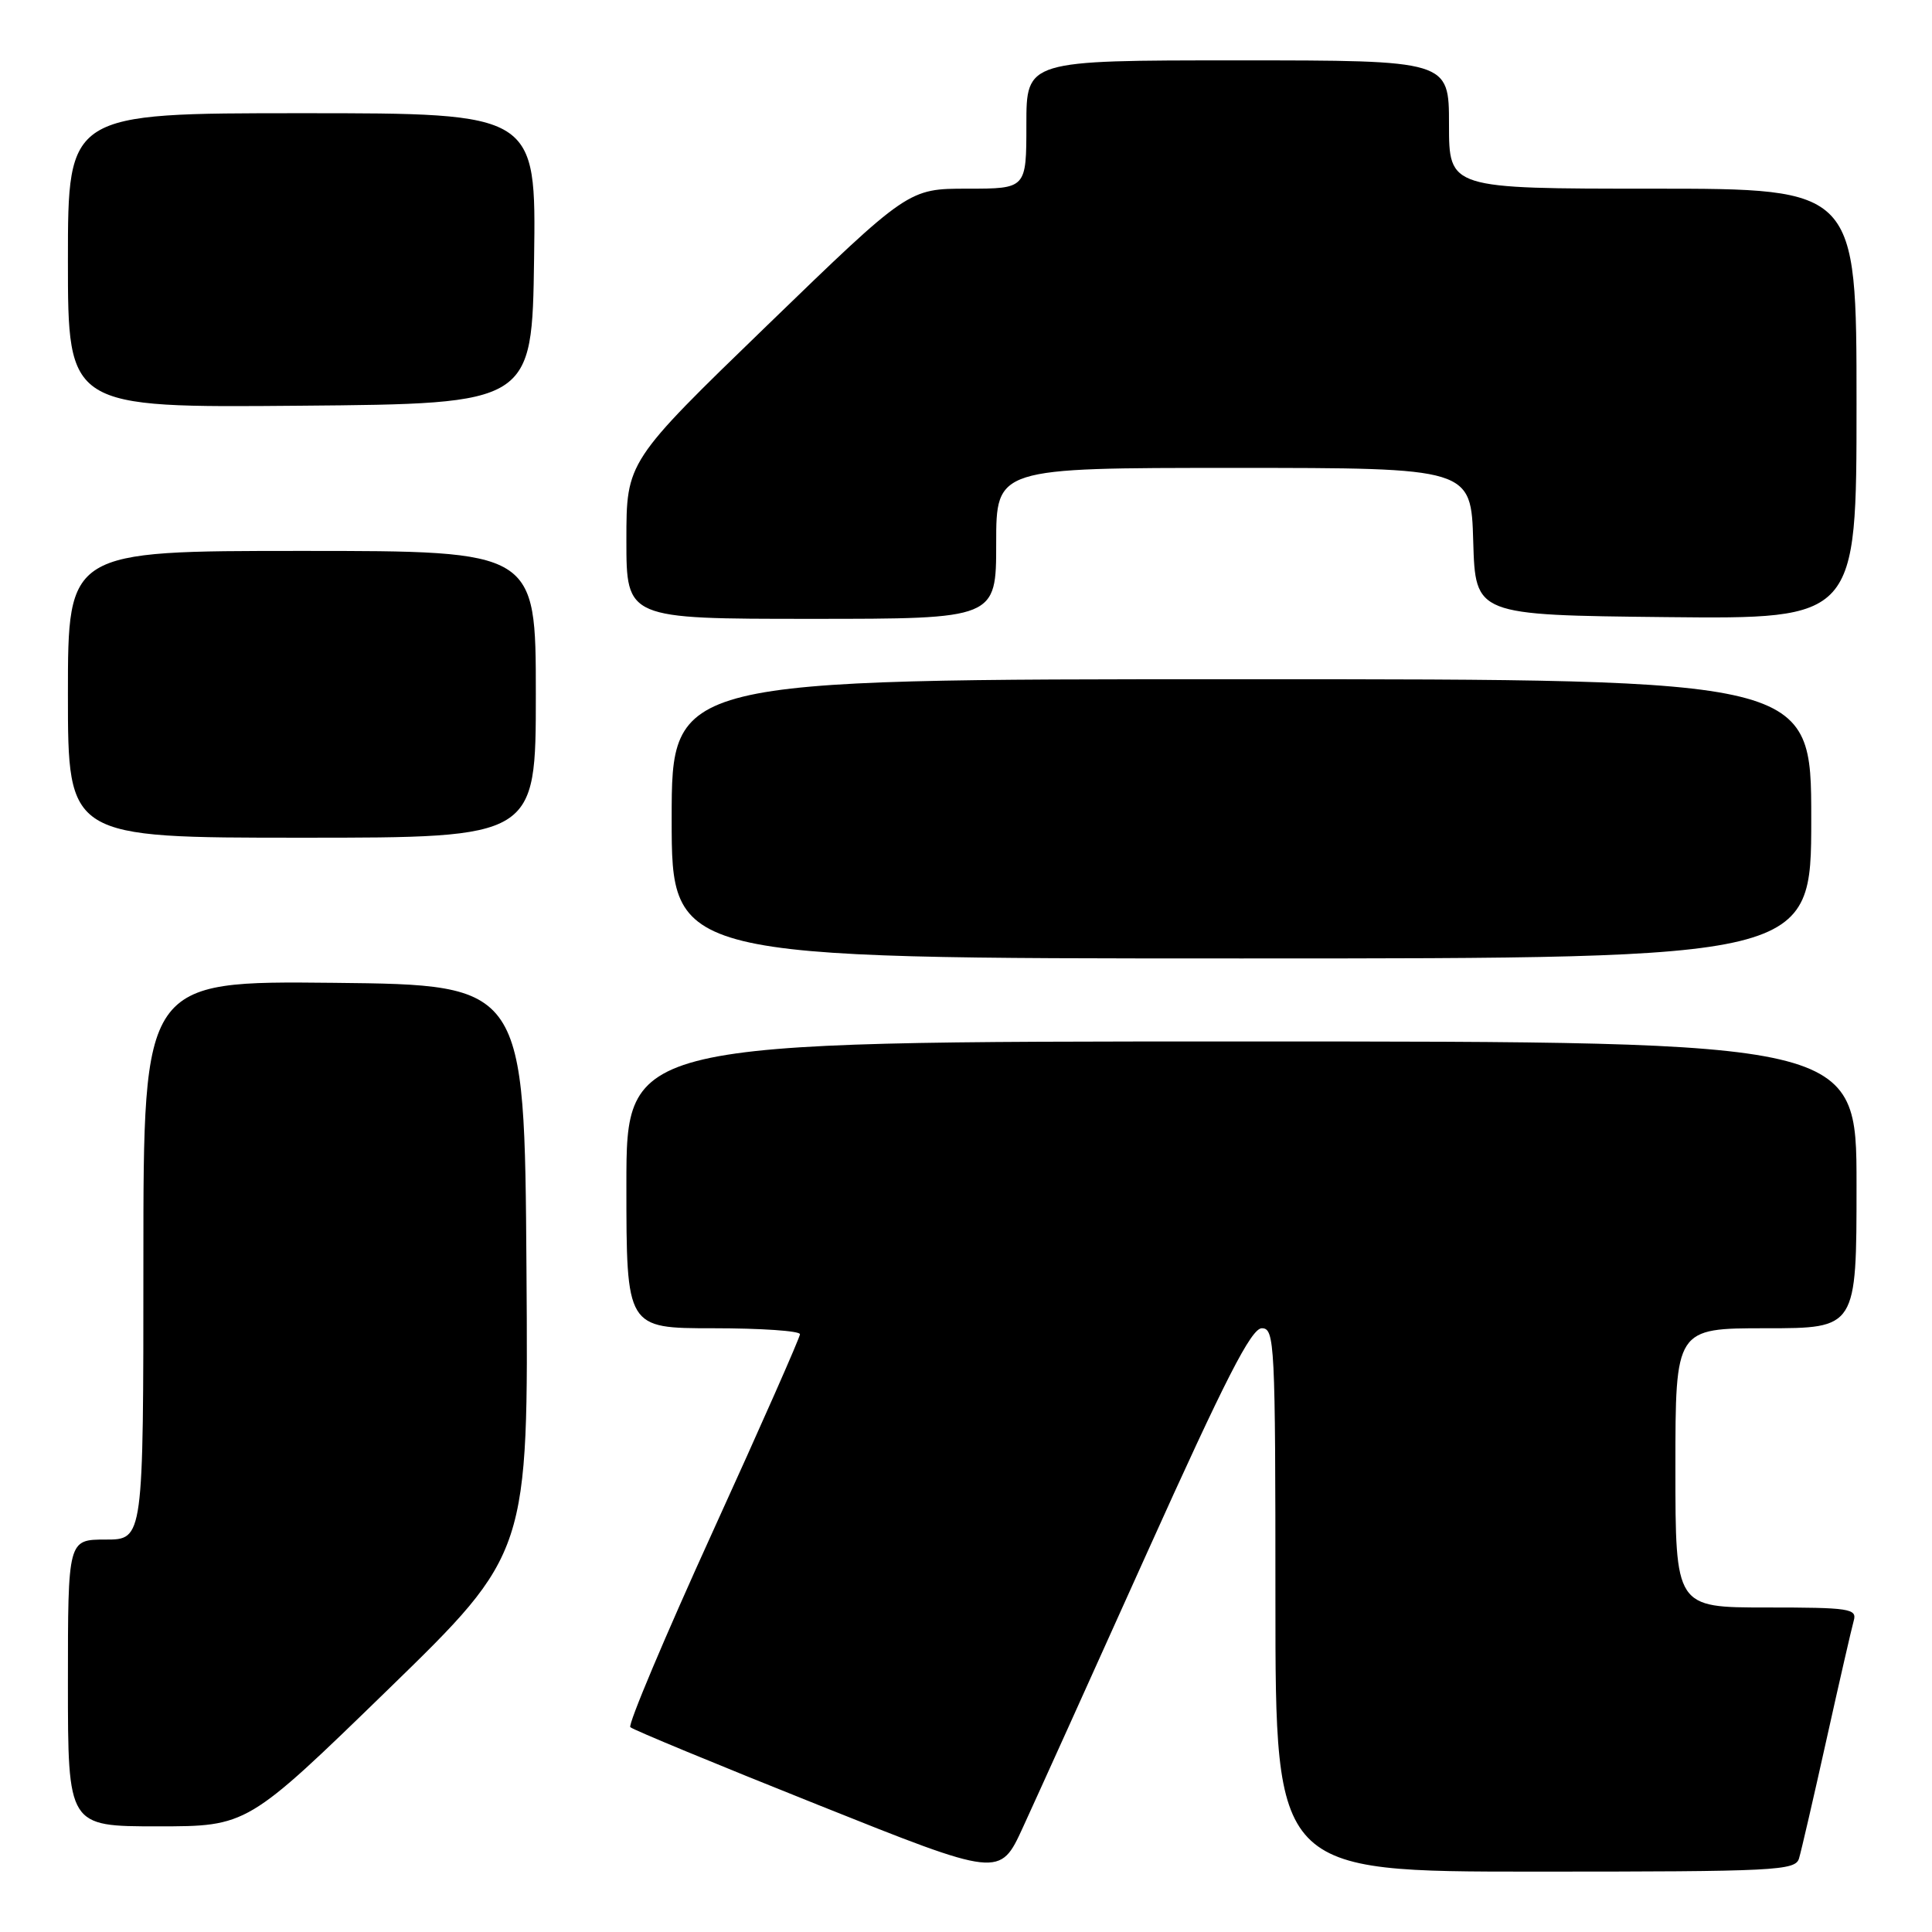<?xml version="1.0" encoding="UTF-8" standalone="no"?>
<!DOCTYPE svg PUBLIC "-//W3C//DTD SVG 1.1//EN" "http://www.w3.org/Graphics/SVG/1.1/DTD/svg11.dtd" >
<svg xmlns="http://www.w3.org/2000/svg" xmlns:xlink="http://www.w3.org/1999/xlink" version="1.1" viewBox="0 0 256 256">
 <g >
 <path fill="currentColor"
d=" M 151.99 205.75 C 162.38 182.69 165.80 176.00 167.20 176.00 C 168.90 176.00 169.00 177.96 169.00 212.00 C 169.00 248.00 169.00 248.00 203.43 248.00 C 235.36 248.00 237.90 247.87 238.38 246.25 C 238.67 245.29 240.31 238.20 242.02 230.50 C 243.73 222.80 245.36 215.71 245.63 214.75 C 246.09 213.15 245.08 213.00 234.07 213.00 C 222.00 213.00 222.00 213.00 222.00 194.50 C 222.00 176.00 222.00 176.00 234.00 176.00 C 246.00 176.00 246.00 176.00 246.00 157.00 C 246.00 138.00 246.00 138.00 164.50 138.00 C 83.00 138.00 83.00 138.00 83.00 157.00 C 83.00 176.00 83.00 176.00 94.50 176.00 C 100.83 176.00 106.00 176.35 106.00 176.79 C 106.00 177.22 100.81 188.98 94.46 202.91 C 88.11 216.85 83.19 228.52 83.52 228.86 C 83.85 229.19 95.01 233.81 108.31 239.12 C 132.49 248.79 132.49 248.79 135.54 242.14 C 137.22 238.49 144.63 222.11 151.99 205.75 Z  M 51.40 223.89 C 70.02 205.78 70.02 205.78 69.76 168.14 C 69.50 130.50 69.50 130.50 44.25 130.23 C 19.00 129.97 19.00 129.97 19.00 166.98 C 19.00 204.00 19.00 204.00 14.00 204.00 C 9.00 204.00 9.00 204.00 9.00 223.00 C 9.00 242.00 9.00 242.00 20.88 242.00 C 32.77 242.00 32.77 242.00 51.40 223.89 Z  M 240.00 108.50 C 240.00 90.00 240.00 90.00 164.50 90.00 C 89.00 90.00 89.00 90.00 89.00 108.50 C 89.00 127.00 89.00 127.00 164.50 127.00 C 240.00 127.00 240.00 127.00 240.00 108.50 Z  M 71.00 92.00 C 71.00 73.00 71.00 73.00 40.00 73.00 C 9.00 73.00 9.00 73.00 9.00 92.00 C 9.00 111.00 9.00 111.00 40.00 111.00 C 71.00 111.00 71.00 111.00 71.00 92.00 Z  M 132.00 72.00 C 132.00 62.00 132.00 62.00 163.46 62.00 C 194.93 62.00 194.93 62.00 195.21 71.75 C 195.50 81.50 195.50 81.50 220.75 81.77 C 246.00 82.03 246.00 82.03 246.00 53.52 C 246.00 25.00 246.00 25.00 219.00 25.00 C 192.00 25.00 192.00 25.00 192.00 16.50 C 192.00 8.00 192.00 8.00 164.00 8.00 C 136.00 8.00 136.00 8.00 136.00 16.50 C 136.00 25.00 136.00 25.00 128.18 25.00 C 120.37 25.00 120.37 25.00 101.68 43.09 C 83.00 61.17 83.00 61.17 83.00 71.59 C 83.00 82.00 83.00 82.00 107.50 82.00 C 132.00 82.00 132.00 82.00 132.00 72.00 Z  M 70.77 34.25 C 71.04 15.00 71.04 15.00 40.02 15.00 C 9.00 15.00 9.00 15.00 9.00 34.51 C 9.00 54.03 9.00 54.03 39.75 53.76 C 70.50 53.50 70.50 53.50 70.77 34.25 Z "/>
</g>
</svg>